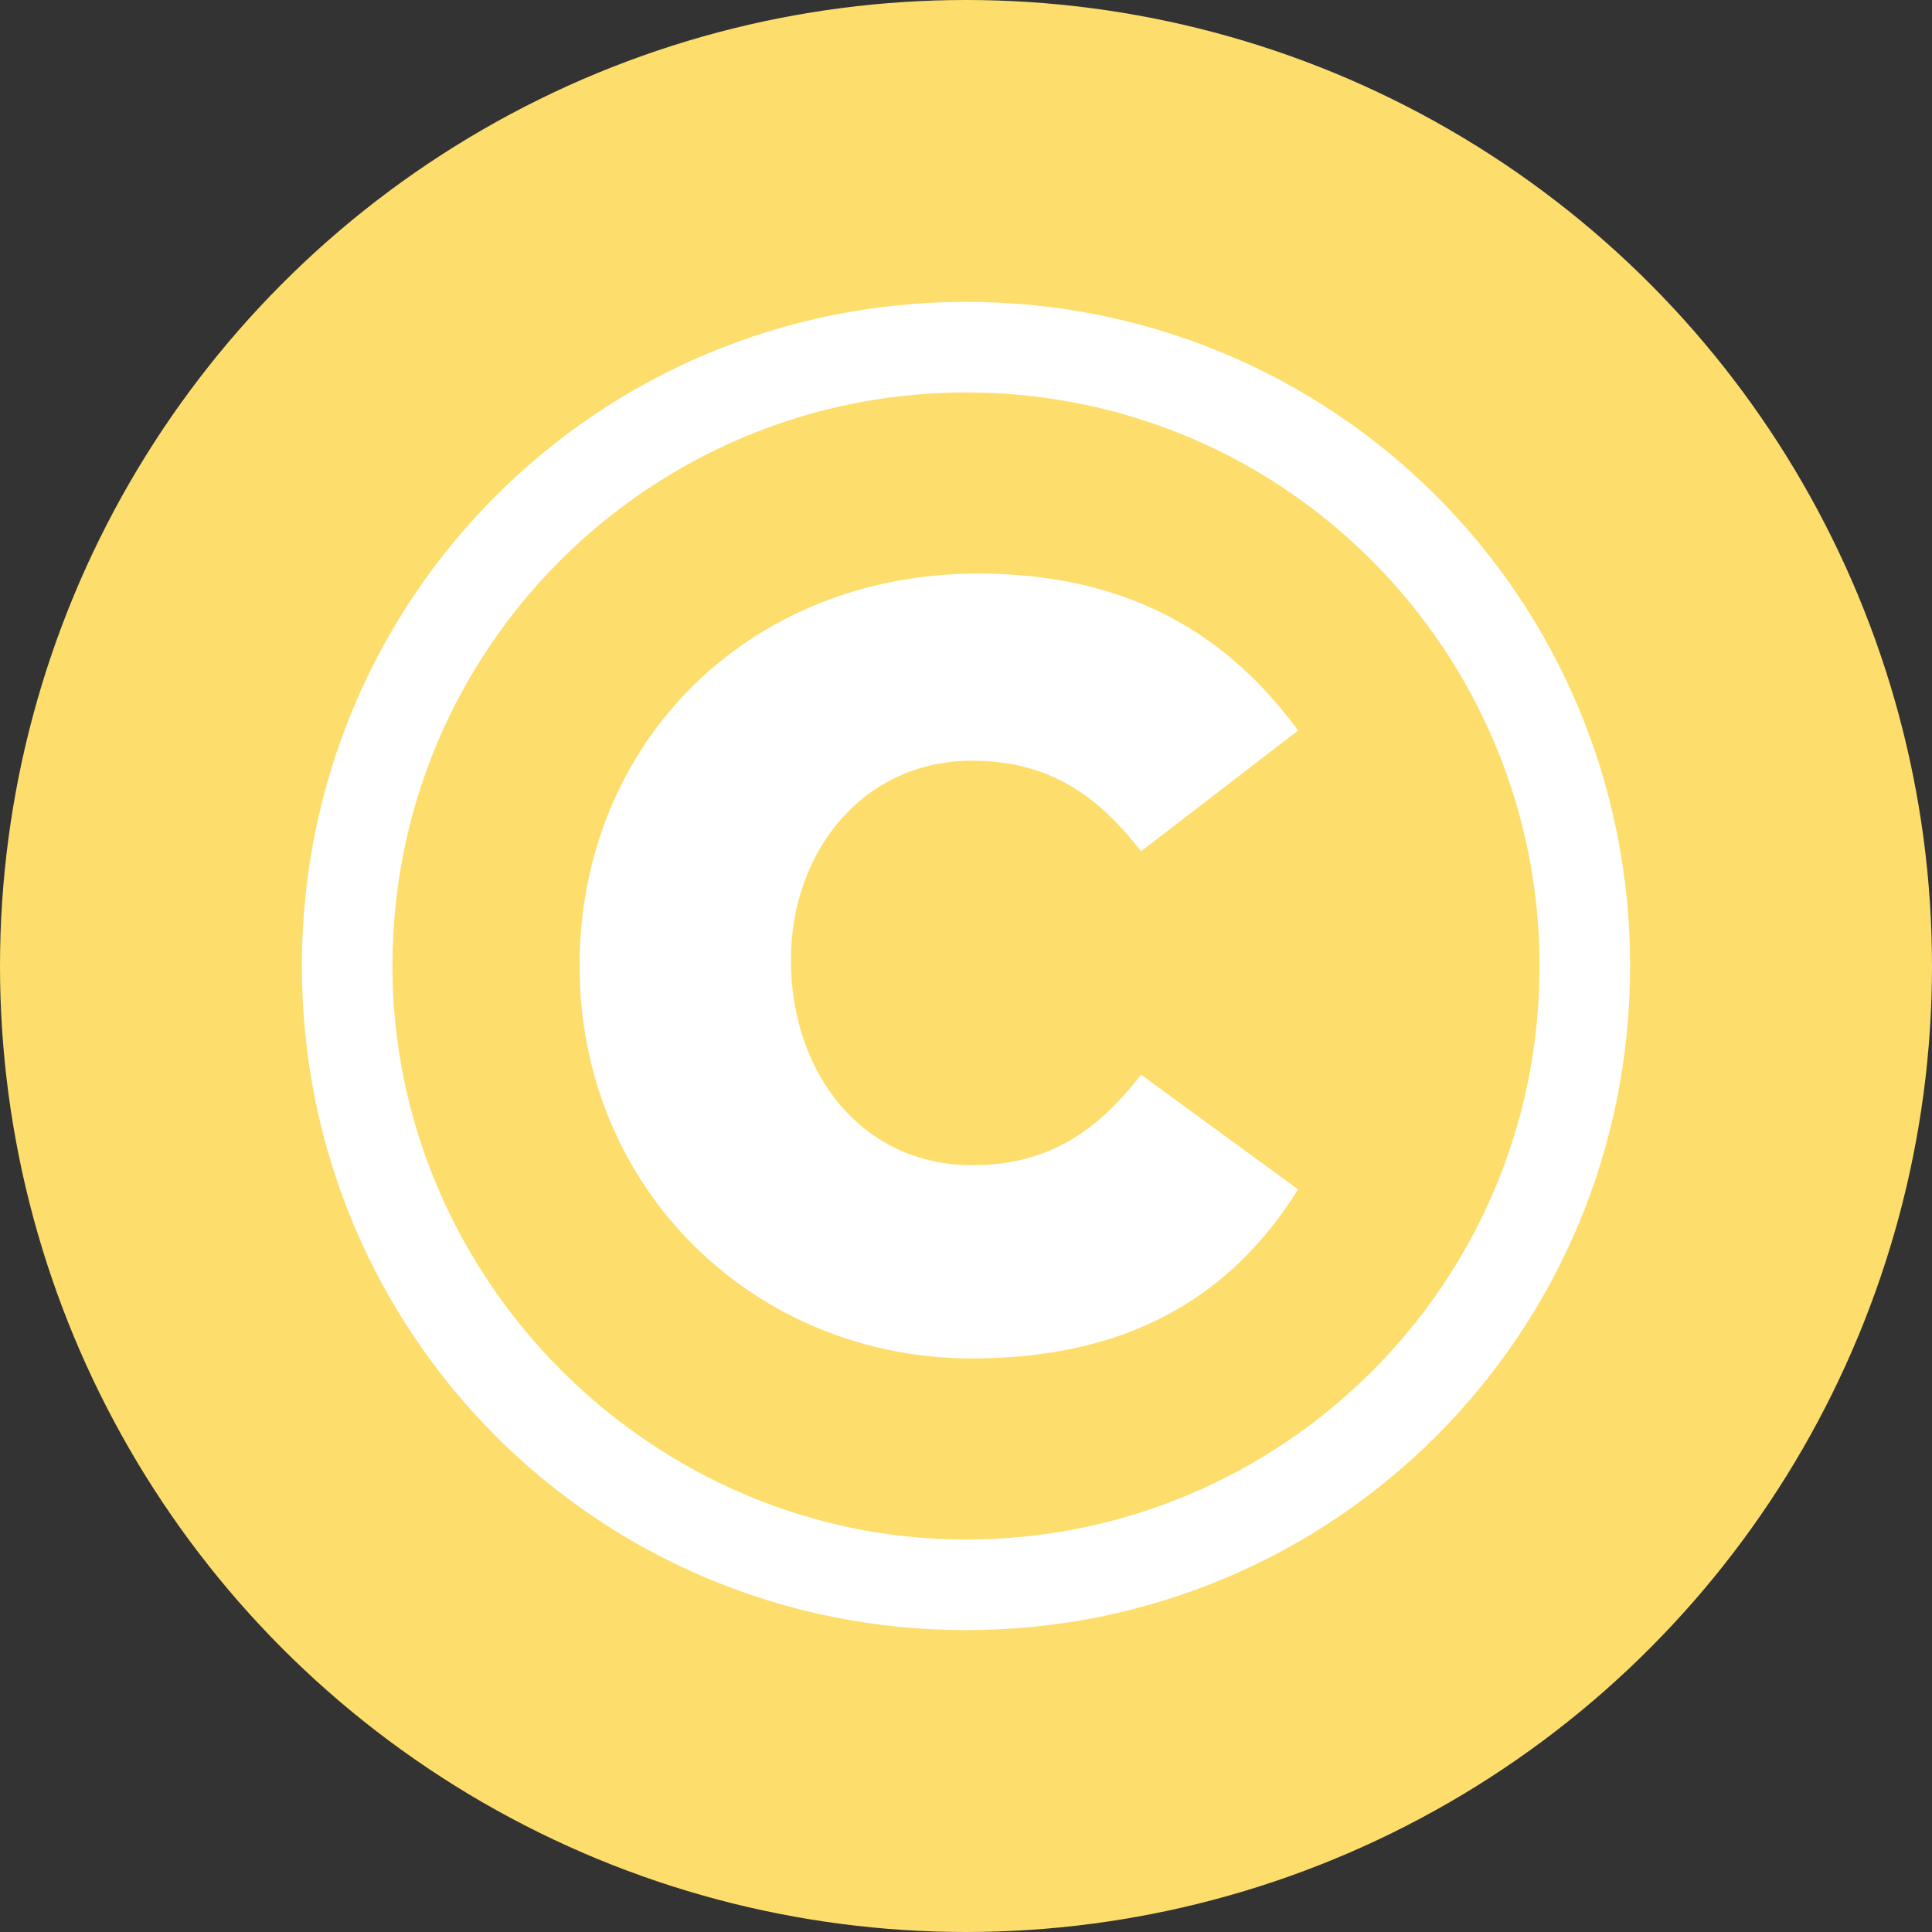 <svg enable-background="new 0 0 32 32" viewBox="0 0 32 32" xmlns="http://www.w3.org/2000/svg"><rect x="0" y="0" width="32" height="32" fill="#333333" stroke="none"/><circle cx="16" cy="16" fill="#fdde6c" r="16"/><path clip-rule="evenodd" d="m16 27c-6.1 0-11-4.9-11-11s4.9-11 11-11 11 4.9 11 11-4.9 11-11 11zm0-1.5c5.2 0 9.5-4.2 9.5-9.5 0-5.2-4.2-9.5-9.5-9.5-5.2 0-9.5 4.2-9.5 9.5 0 5.2 4.3 9.5 9.5 9.5zm.1-3c-3.6 0-6.5-2.8-6.5-6.5 0-3.7 2.8-6.5 6.6-6.5 2.6 0 4.2 1.1 5.3 2.6l-2.6 2c-.7-.9-1.5-1.5-2.8-1.5-1.8 0-3 1.5-3 3.3 0 1.9 1.2 3.4 3 3.4 1.3 0 2.1-.6 2.8-1.5l2.6 1.9c-1 1.6-2.6 2.8-5.4 2.8z" fill="#fff" fill-rule="evenodd"/></svg>